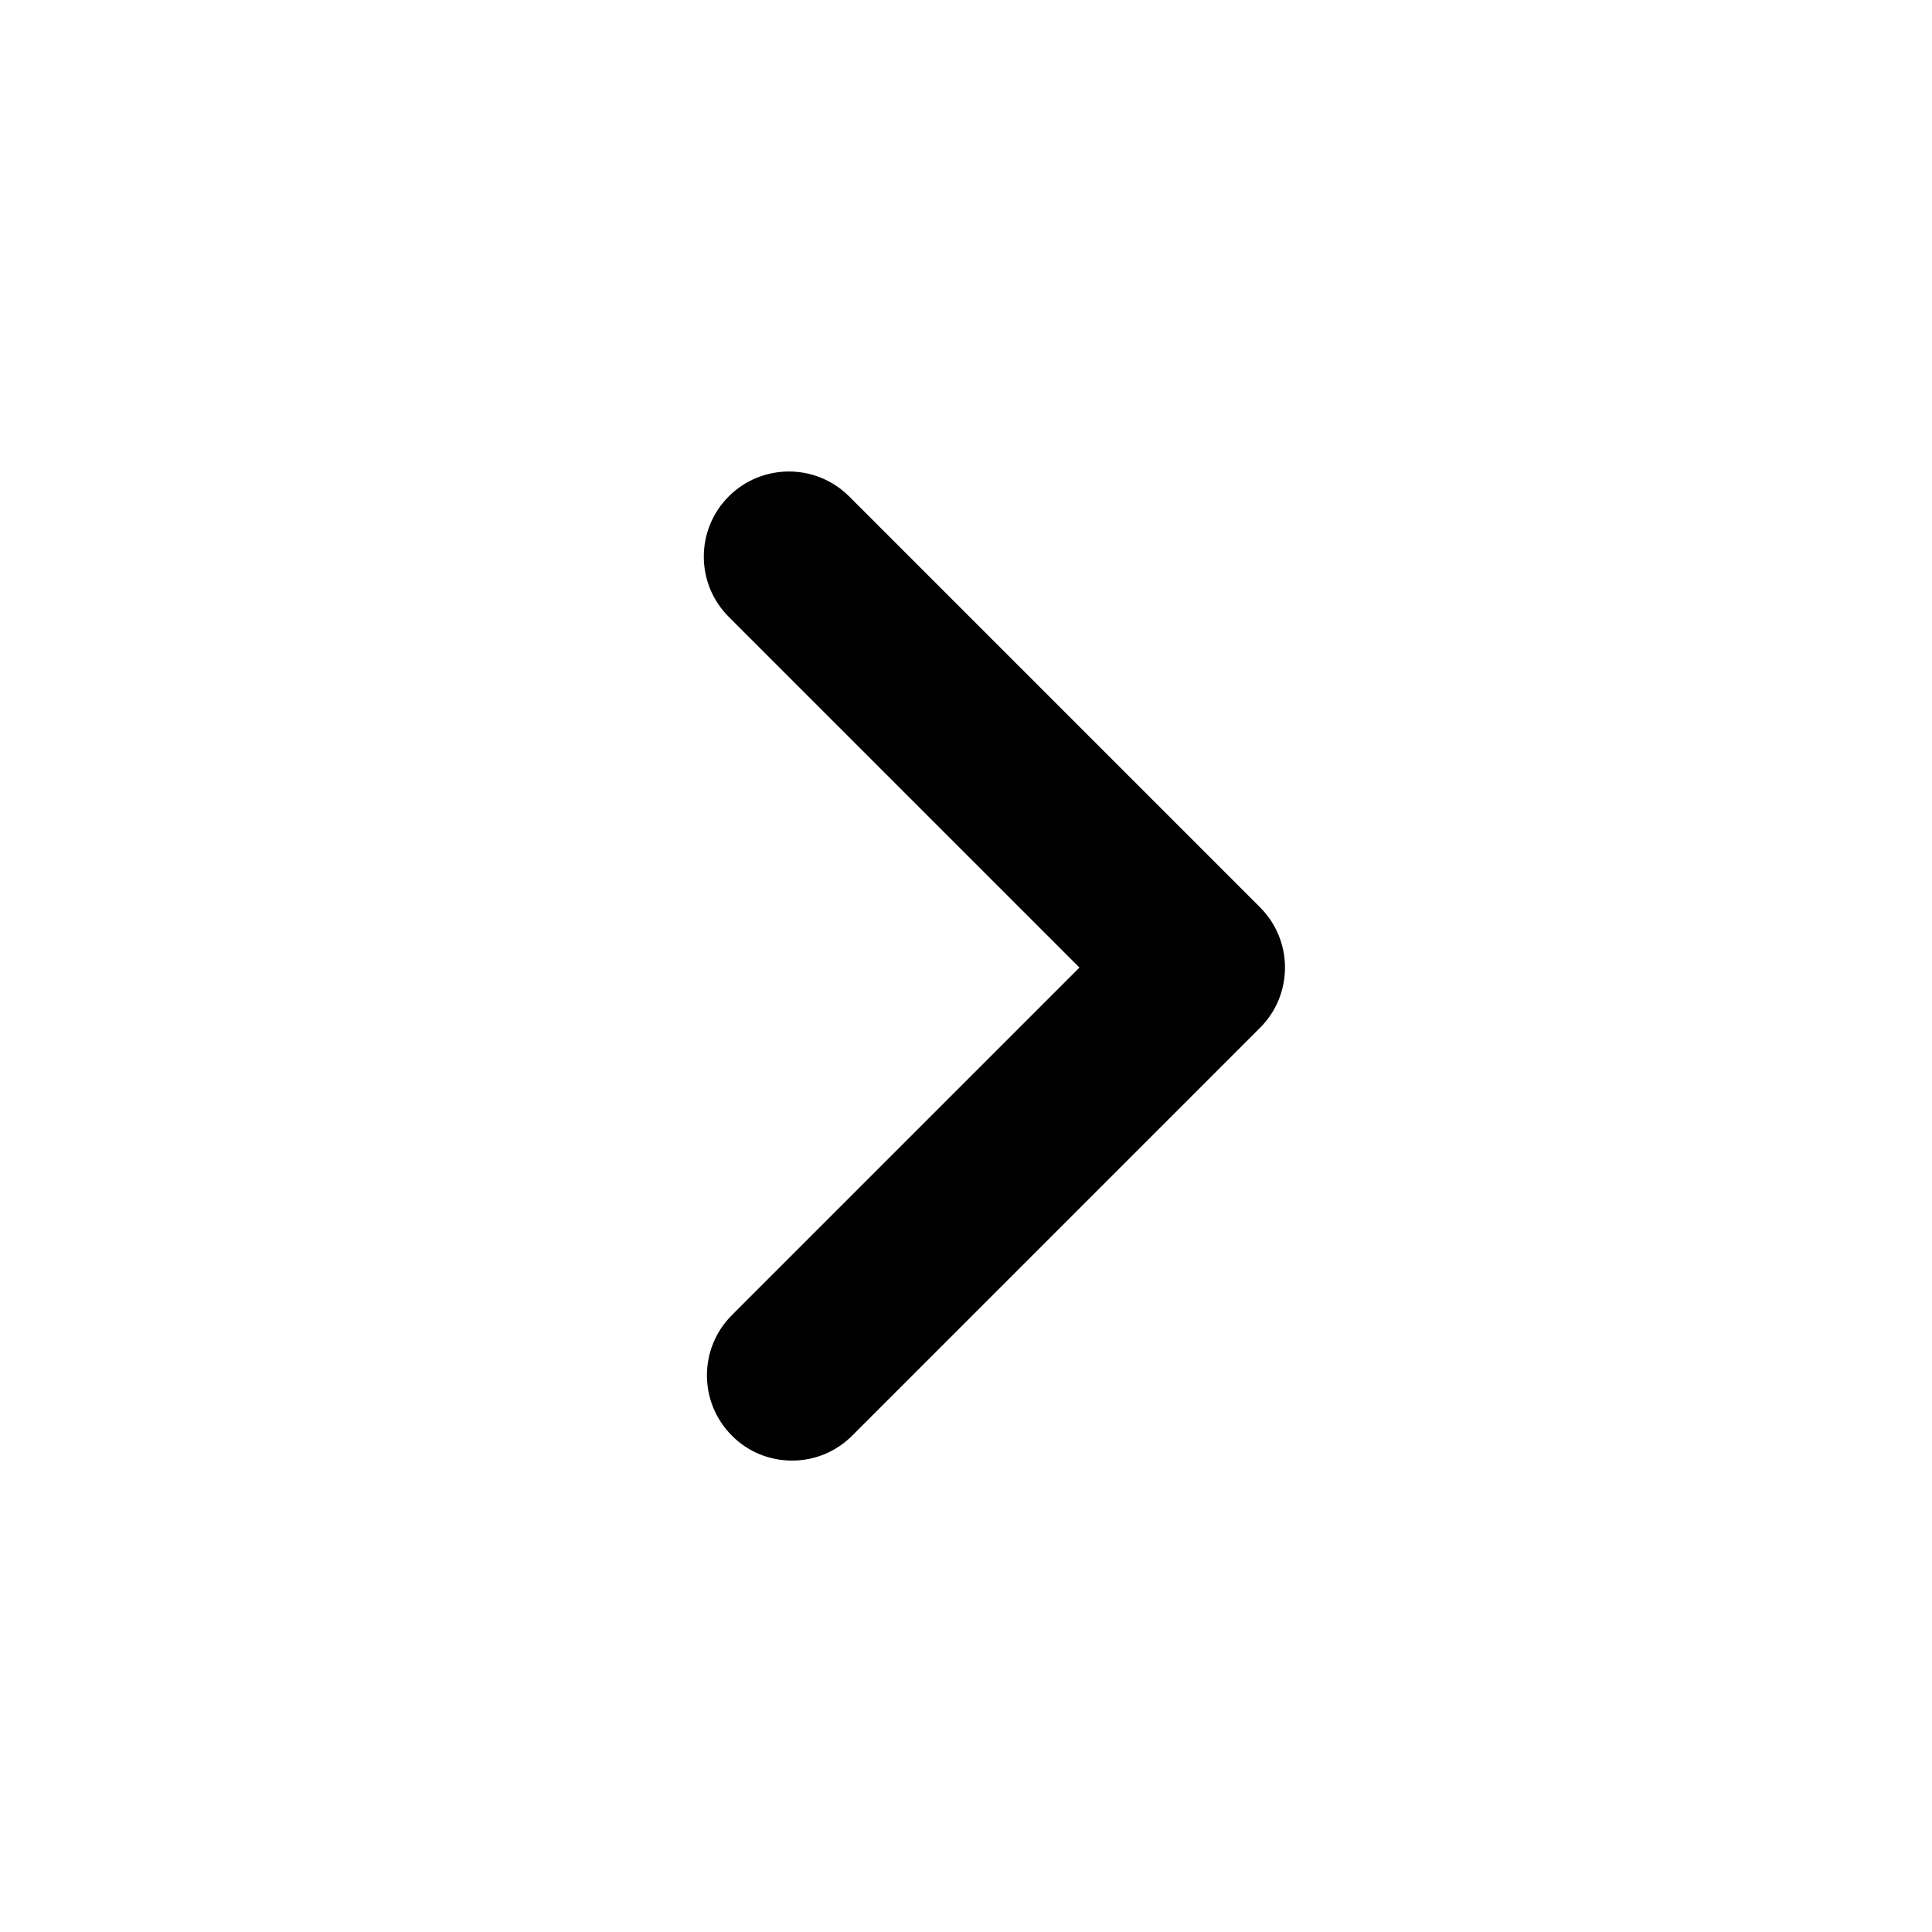 <?xml version="1.0" encoding="UTF-8"?>
<svg id="Ebene_1" data-name="Ebene 1" xmlns="http://www.w3.org/2000/svg" viewBox="0 0 68.03 68.03">
  <defs>
    <style>
      .cls-1 {
        fill: #010101;
      }
    </style>
  </defs>
  <path class="cls-1" d="m27.89,51.43c-.77,0-1.54-.29-2.12-.88-1.17-1.17-1.17-3.07,0-4.24l12.24-12.24-12.35-12.35c-1.17-1.17-1.17-3.07,0-4.24,1.17-1.17,3.07-1.17,4.24,0l14.47,14.47c1.17,1.17,1.17,3.07,0,4.24l-14.36,14.36c-.59.59-1.35.88-2.12.88Z"/>
</svg>